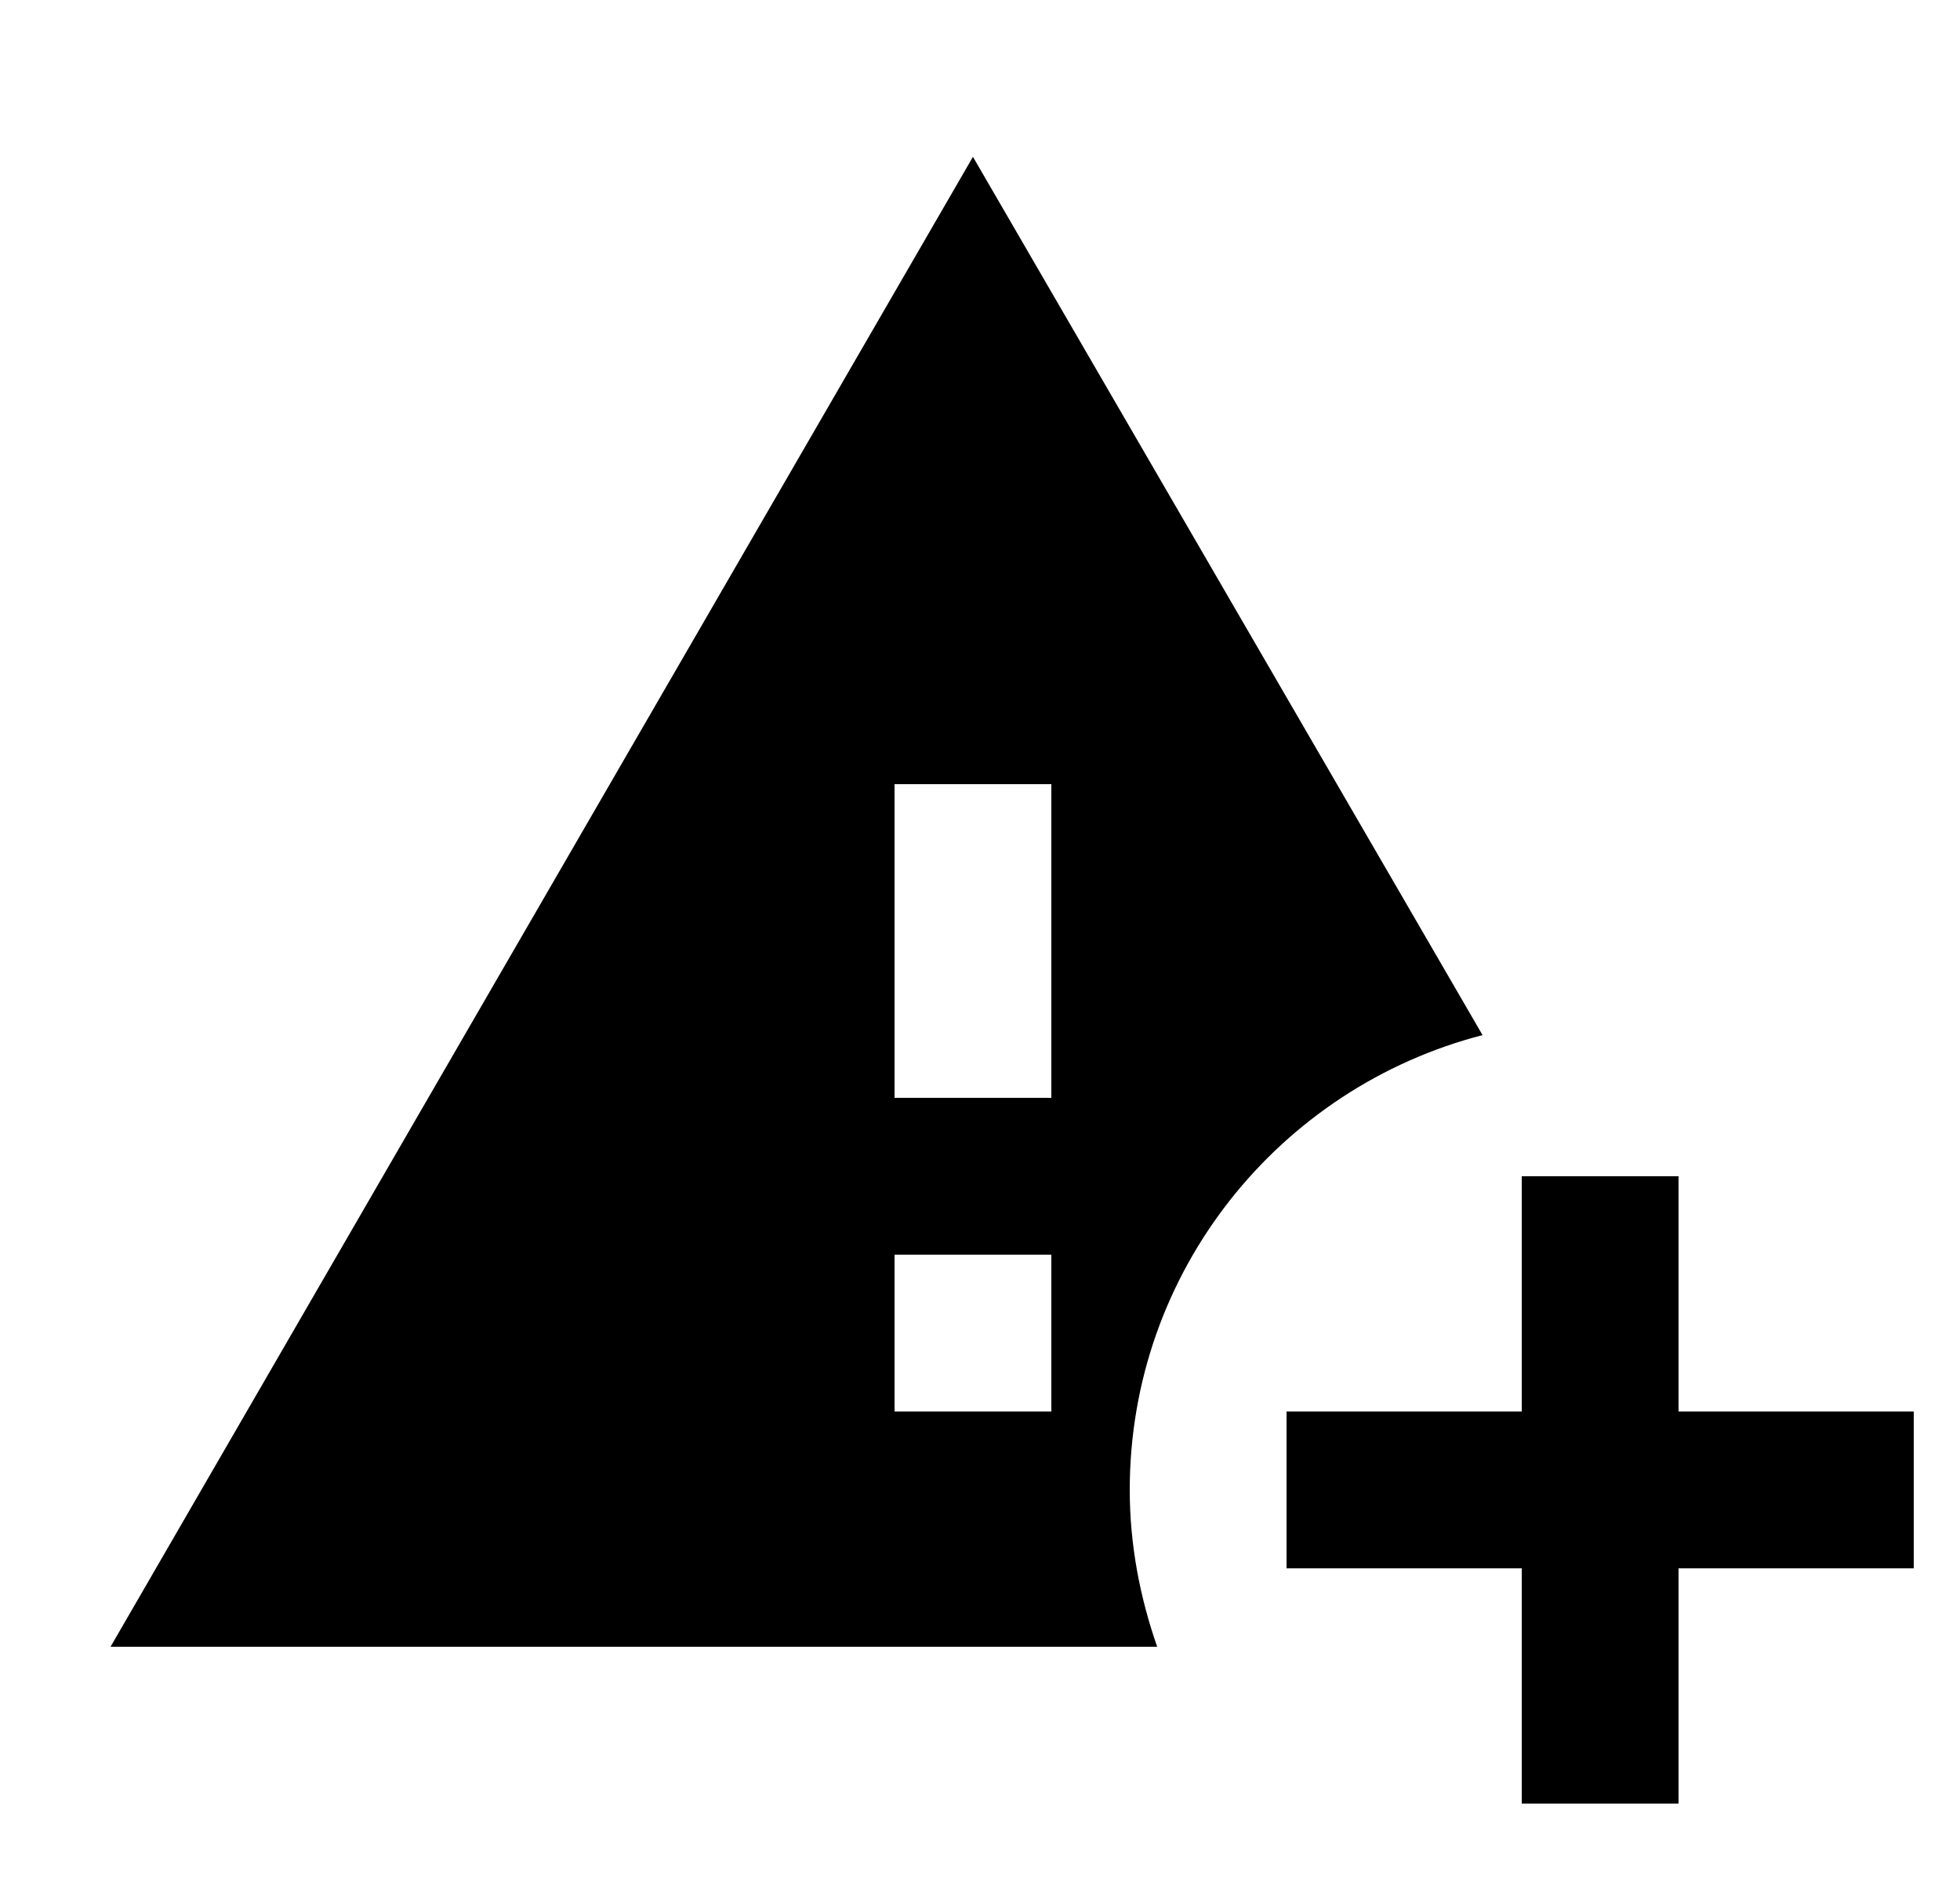 <svg width="25" height="24" viewBox="0 0 25 24" fill="none" xmlns="http://www.w3.org/2000/svg">
<g id="42">
<g id="Group">
<path id="Vector" d="M14.41 19C14.41 16.21 16.32 13.87 18.91 13.2L12.41 2L1.41 21H14.76C14.54 20.37 14.41 19.7 14.41 19ZM13.41 18H11.41V16H13.41V18ZM13.41 14H11.41V10H13.41V14ZM21.41 15V18H24.41V20H21.41V23H19.41V20H16.41V18H19.41V15H21.41Z" fill="black"/>
</g>
</g>
</svg>

